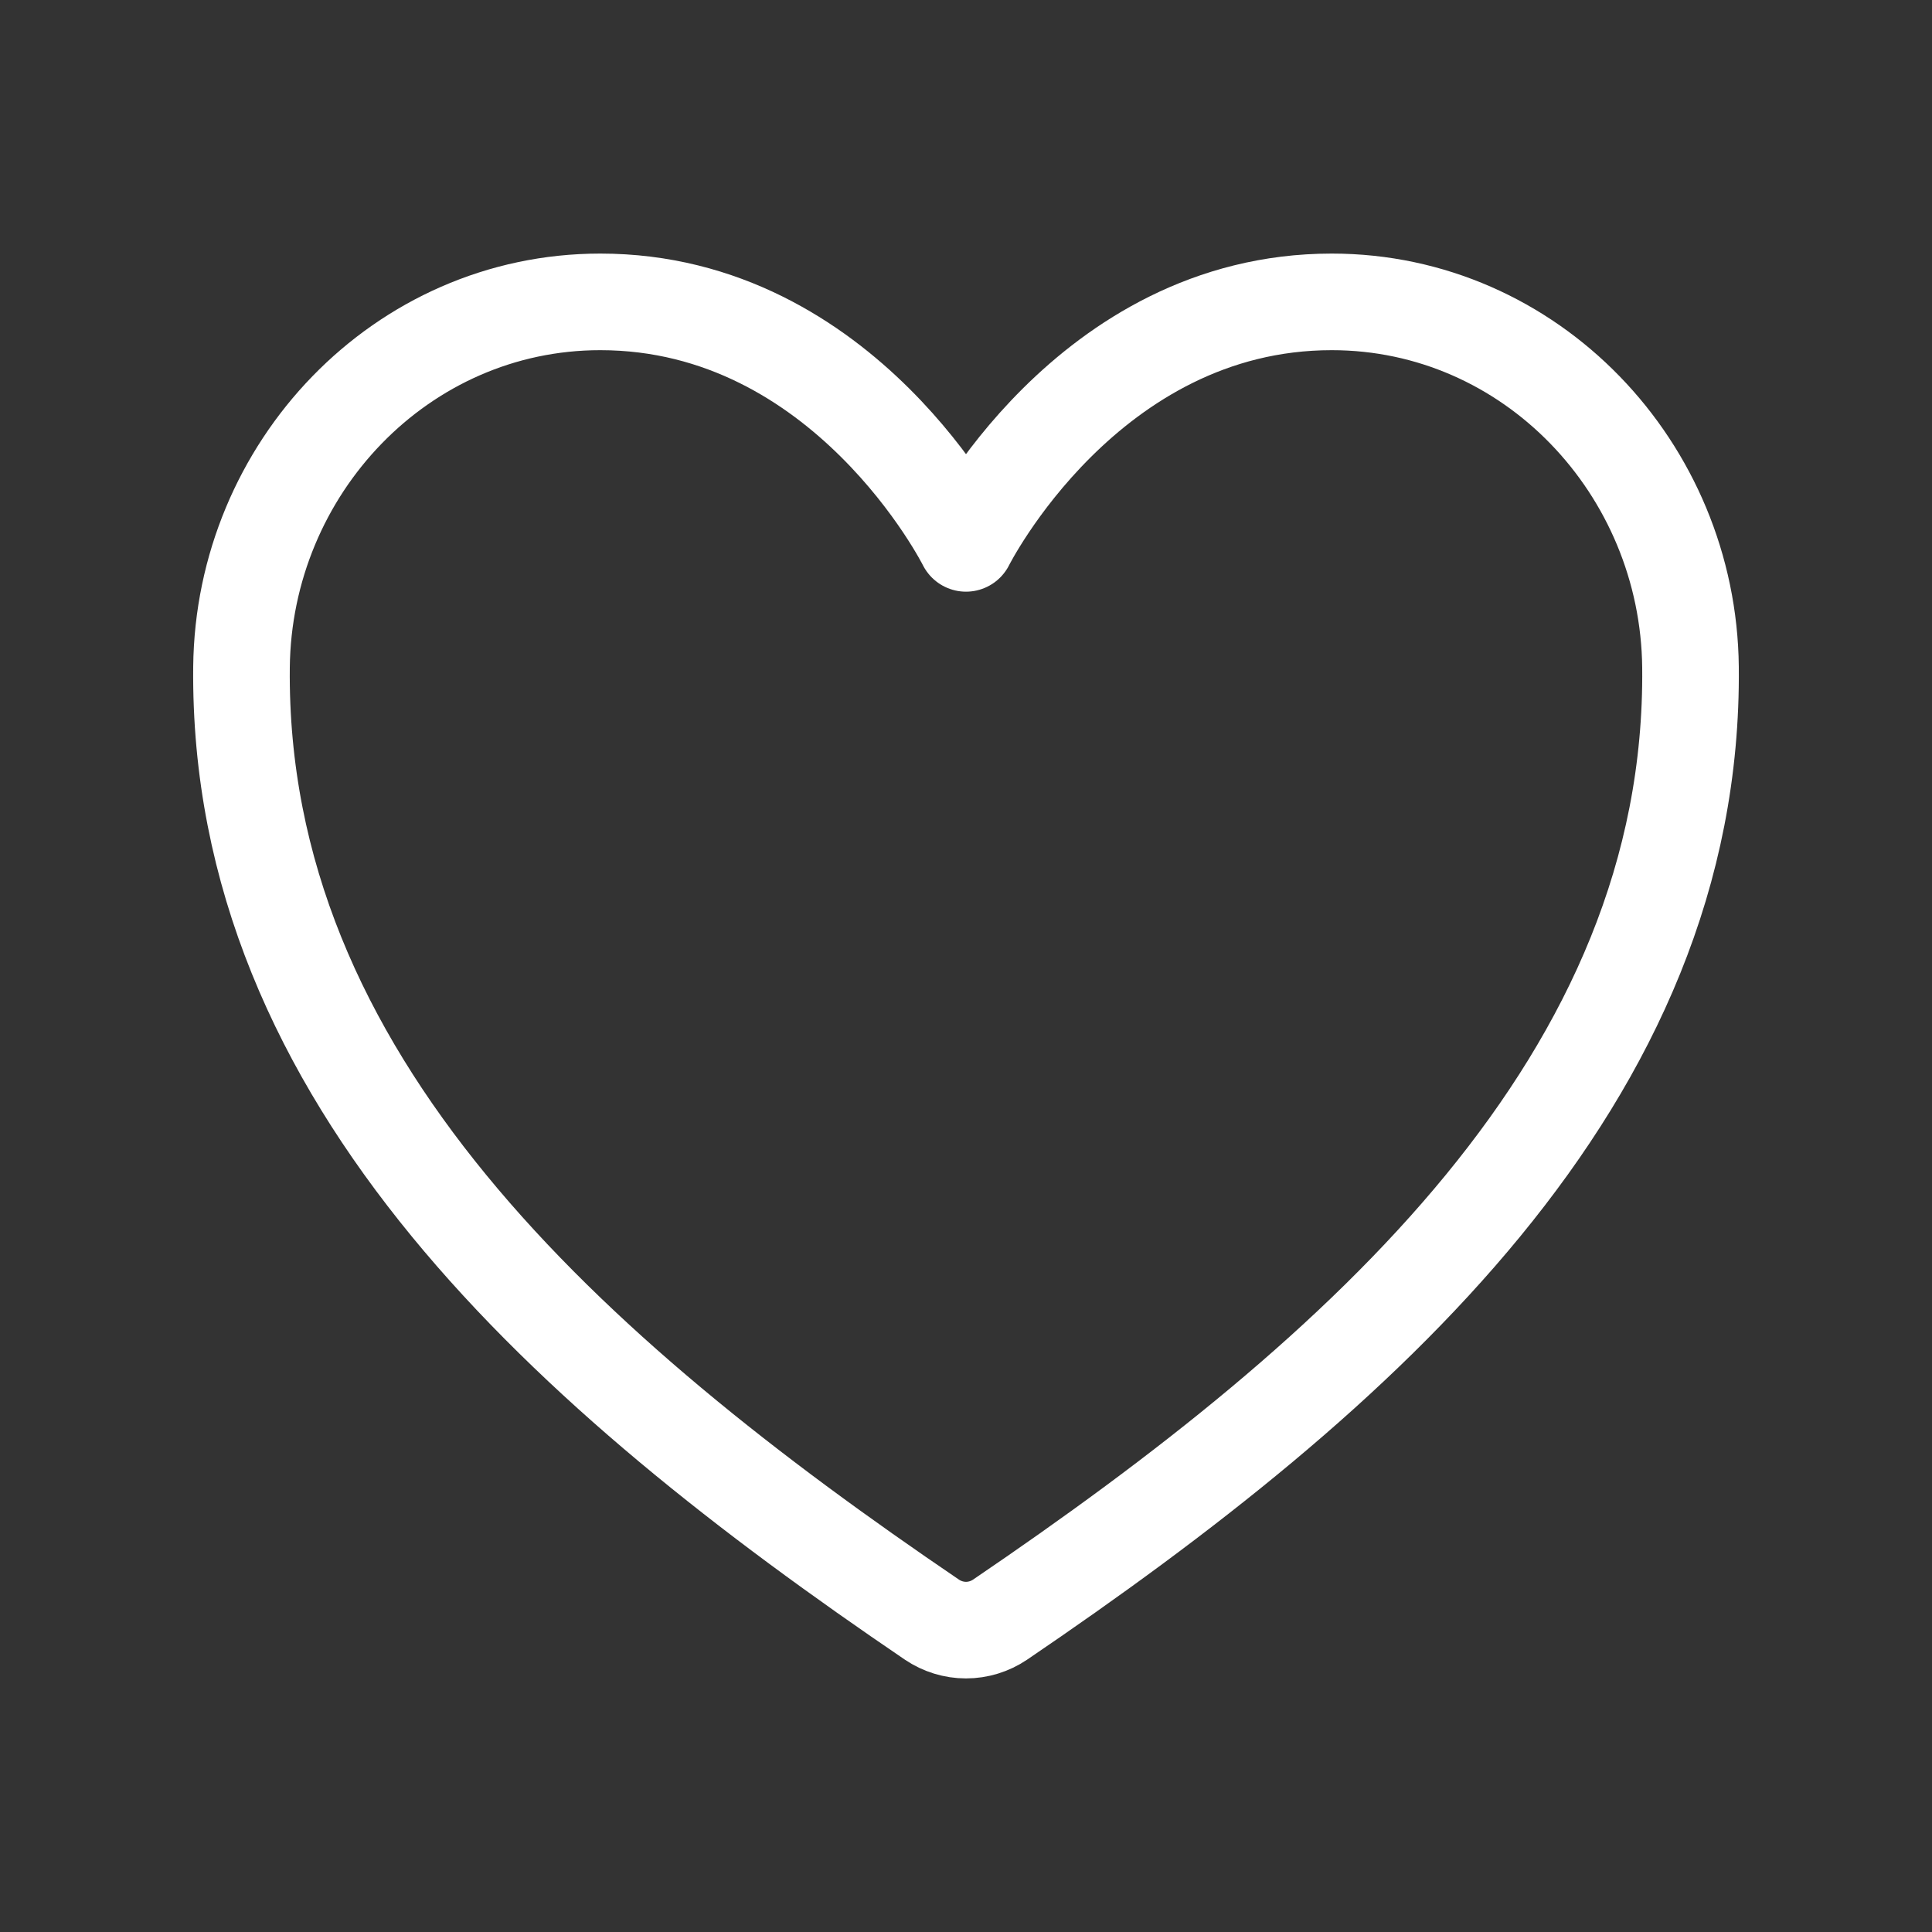 <svg width="20" height="20" viewBox="0 0 20 20" fill="none" xmlns="http://www.w3.org/2000/svg">
    <rect x="0" y="0" width="20" height="20" fill="#333333" stroke="none"/>
    <path d="M13.786 3.125C11.25 3.125 10 5.625 10 5.625C10 5.625 8.75 3.125 6.214 3.125C4.153 3.125 2.521 4.849 2.5 6.907C2.457 11.177 5.888 14.214 9.648 16.767C9.752 16.837 9.875 16.875 10 16.875C10.125 16.875 10.248 16.837 10.352 16.767C14.112 14.214 17.543 11.177 17.5 6.907C17.479 4.849 15.847 3.125 13.786 3.125Z" stroke="#ffffff" stroke-linecap="round" stroke-linejoin="round"/>
</svg>

